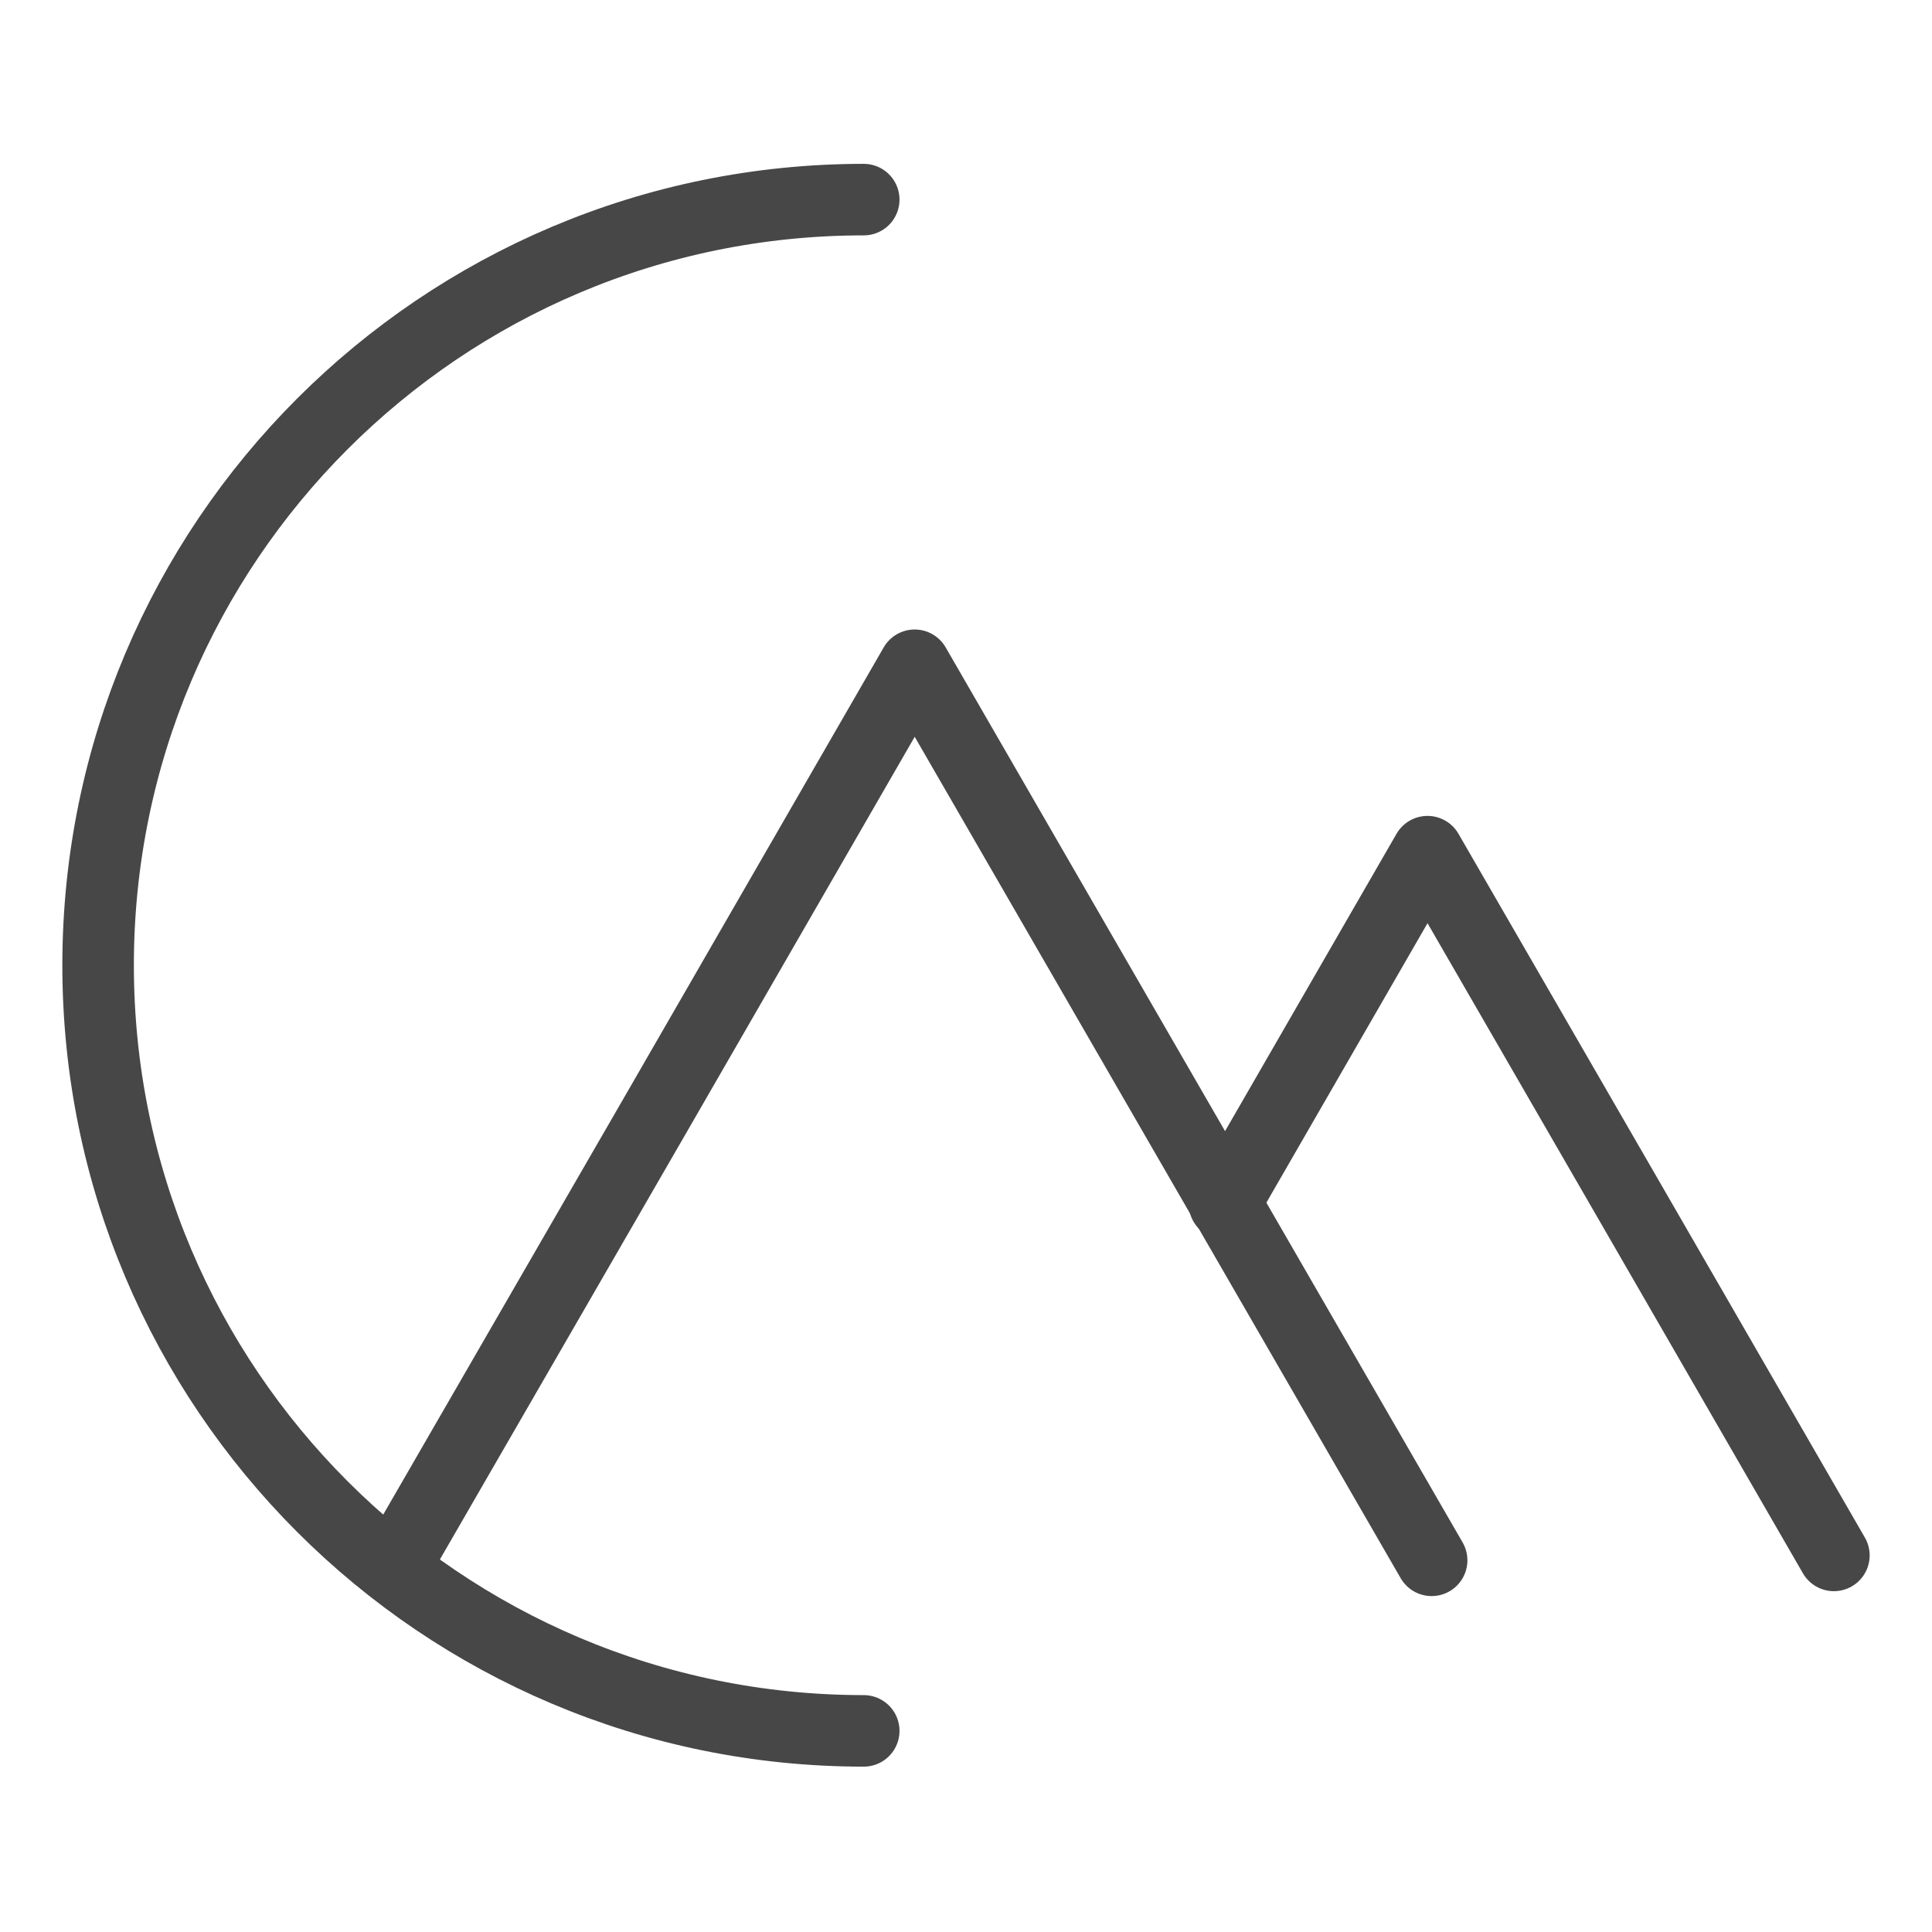 <?xml version="1.0" encoding="utf-8"?>
<!-- Generator: Adobe Illustrator 23.0.3, SVG Export Plug-In . SVG Version: 6.00 Build 0)  -->
<svg version="1.1" id="Bold" xmlns="http://www.w3.org/2000/svg" xmlns:xlink="http://www.w3.org/1999/xlink" x="0px" y="0px"
	 viewBox="0 0 512 512" style="enable-background:new 0 0 512 512;" xml:space="preserve">
<style type="text/css">
	.st0{fill:none;stroke:#474747;stroke-width:18.955;stroke-linecap:round;stroke-linejoin:round;stroke-miterlimit:10;}
</style>
<g>
	<polyline class="st0" points="105.5,413.5 174,294.9 242.4,176.3 310.9,294.9 379.4,413.5 	"/>
	<polyline class="st0" points="324.5,319 378.3,225.7 432.2,319 486,412.2 	"/>
	<path class="st0" d="M228.9,52.9C116.8,52.9,26,143.8,26,255.8s90.8,202.9,202.9,202.9"/>
</g>
</svg>
